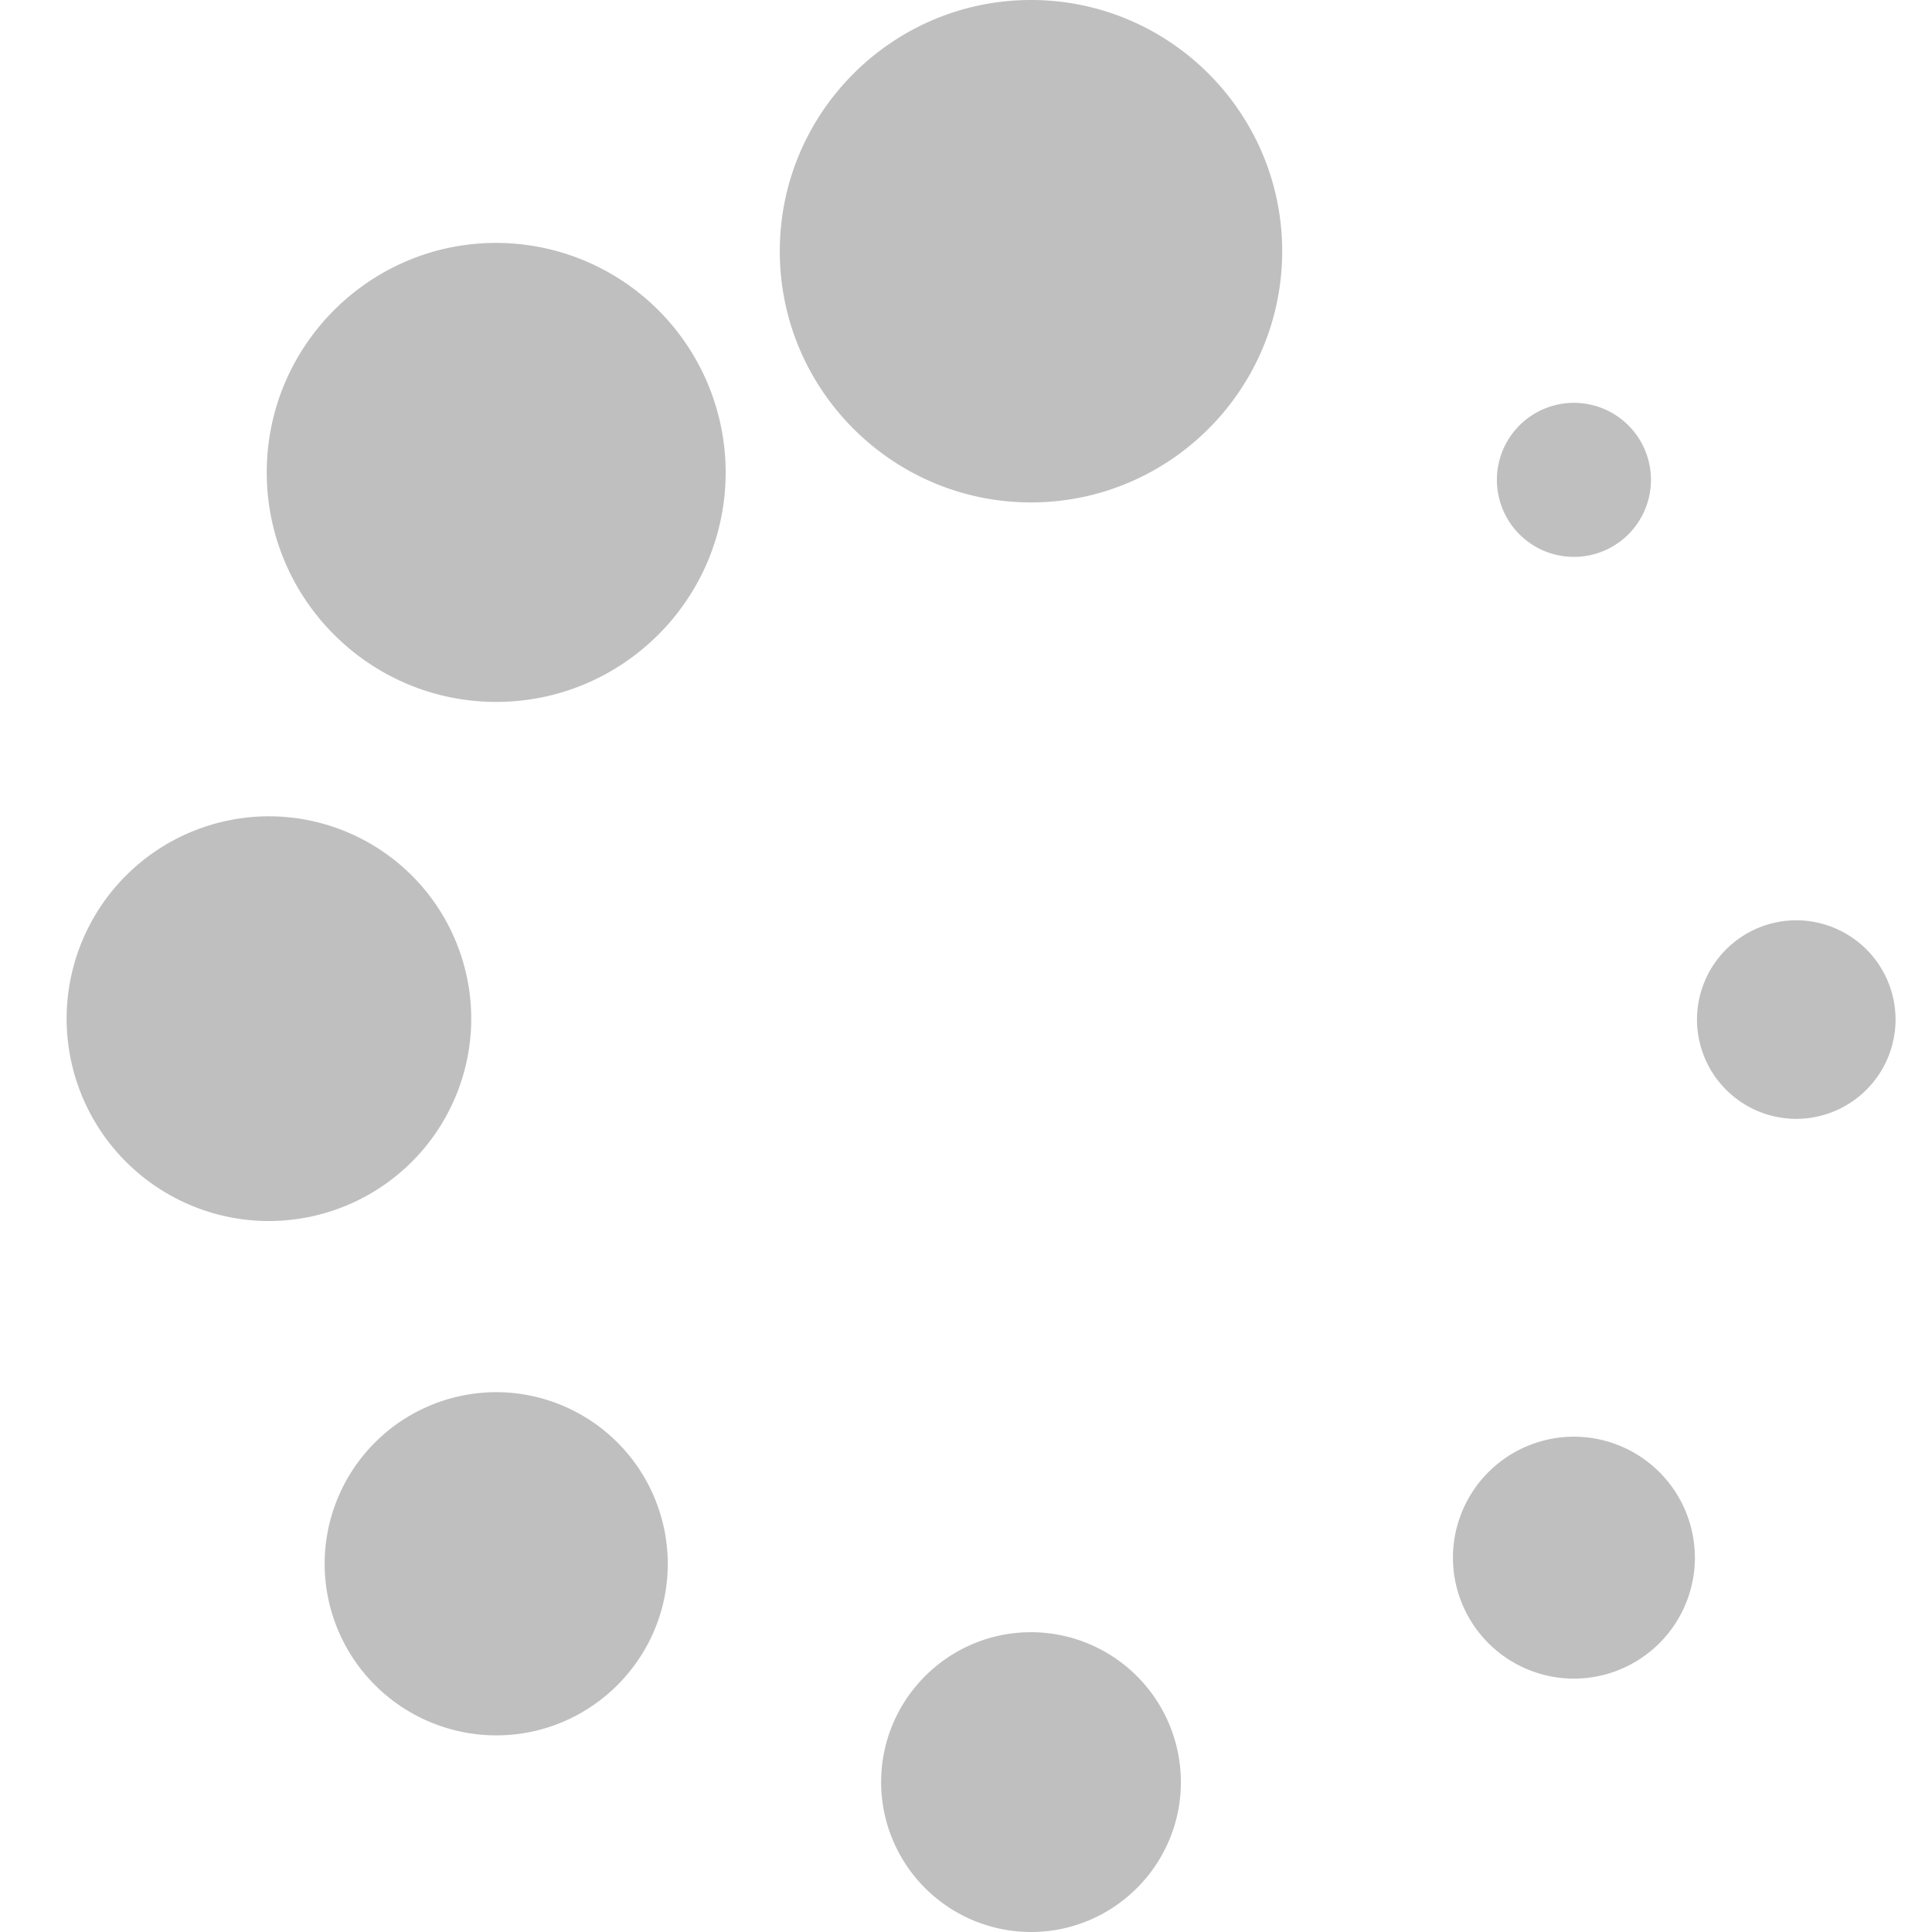 <?xml version="1.0" standalone="no"?><!DOCTYPE svg PUBLIC "-//W3C//DTD SVG 1.1//EN" "http://www.w3.org/Graphics/SVG/1.1/DTD/svg11.dtd"><svg t="1535451173125" class="icon" style="" viewBox="0 0 1024 1024" version="1.1" xmlns="http://www.w3.org/2000/svg" p-id="2092" xmlns:xlink="http://www.w3.org/1999/xlink" width="128" height="128"><defs><style type="text/css"></style></defs><path d="M546.463 266.293c-73.41 0-133.155-59.727-133.155-133.138C413.308 59.763 473.053 0 546.463 0s133.12 59.727 133.12 133.155c0 73.41-59.71 133.138-133.12 133.138zM263.009 372.03c-67.054 0-121.626-54.555-121.626-121.644s54.572-121.644 121.626-121.644a121.768 121.768 0 0 1 121.609 121.644c0 67.054-54.555 121.644-121.609 121.644zM142.548 647.186A107.343 107.343 0 0 1 35.31 539.896a107.343 107.343 0 0 1 107.238-107.238 107.343 107.343 0 0 1 107.22 107.237 107.343 107.343 0 0 1-107.22 107.273z m120.461 272.596a91.048 91.048 0 0 1-90.942-90.96 91.065 91.065 0 0 1 90.924-90.942 91.065 91.065 0 0 1 90.942 90.942c0 50.14-40.783 90.96-90.924 90.96zM546.463 1024a79.519 79.519 0 0 1-79.448-79.448c0-43.82 35.645-79.449 79.448-79.449a79.519 79.519 0 0 1 79.43 79.449c0 43.82-35.628 79.448-79.448 79.448z m287.744-134.285a64.194 64.194 0 0 1-64.124-64.124 64.194 64.194 0 0 1 64.124-64.123 64.194 64.194 0 0 1 64.123 64.123 64.194 64.194 0 0 1-64.123 64.124zM952.055 593.02a52.683 52.683 0 0 1-52.612-52.613 52.683 52.683 0 0 1 52.612-52.63 52.7 52.7 0 0 1 52.63 52.613 52.718 52.718 0 0 1-52.63 52.63zM793.388 254.323a40.819 40.819 0 1 0 81.655 0.017 40.819 40.819 0 0 0-81.655 0z" fill="#bfbfbf" p-id="2093"></path></svg>